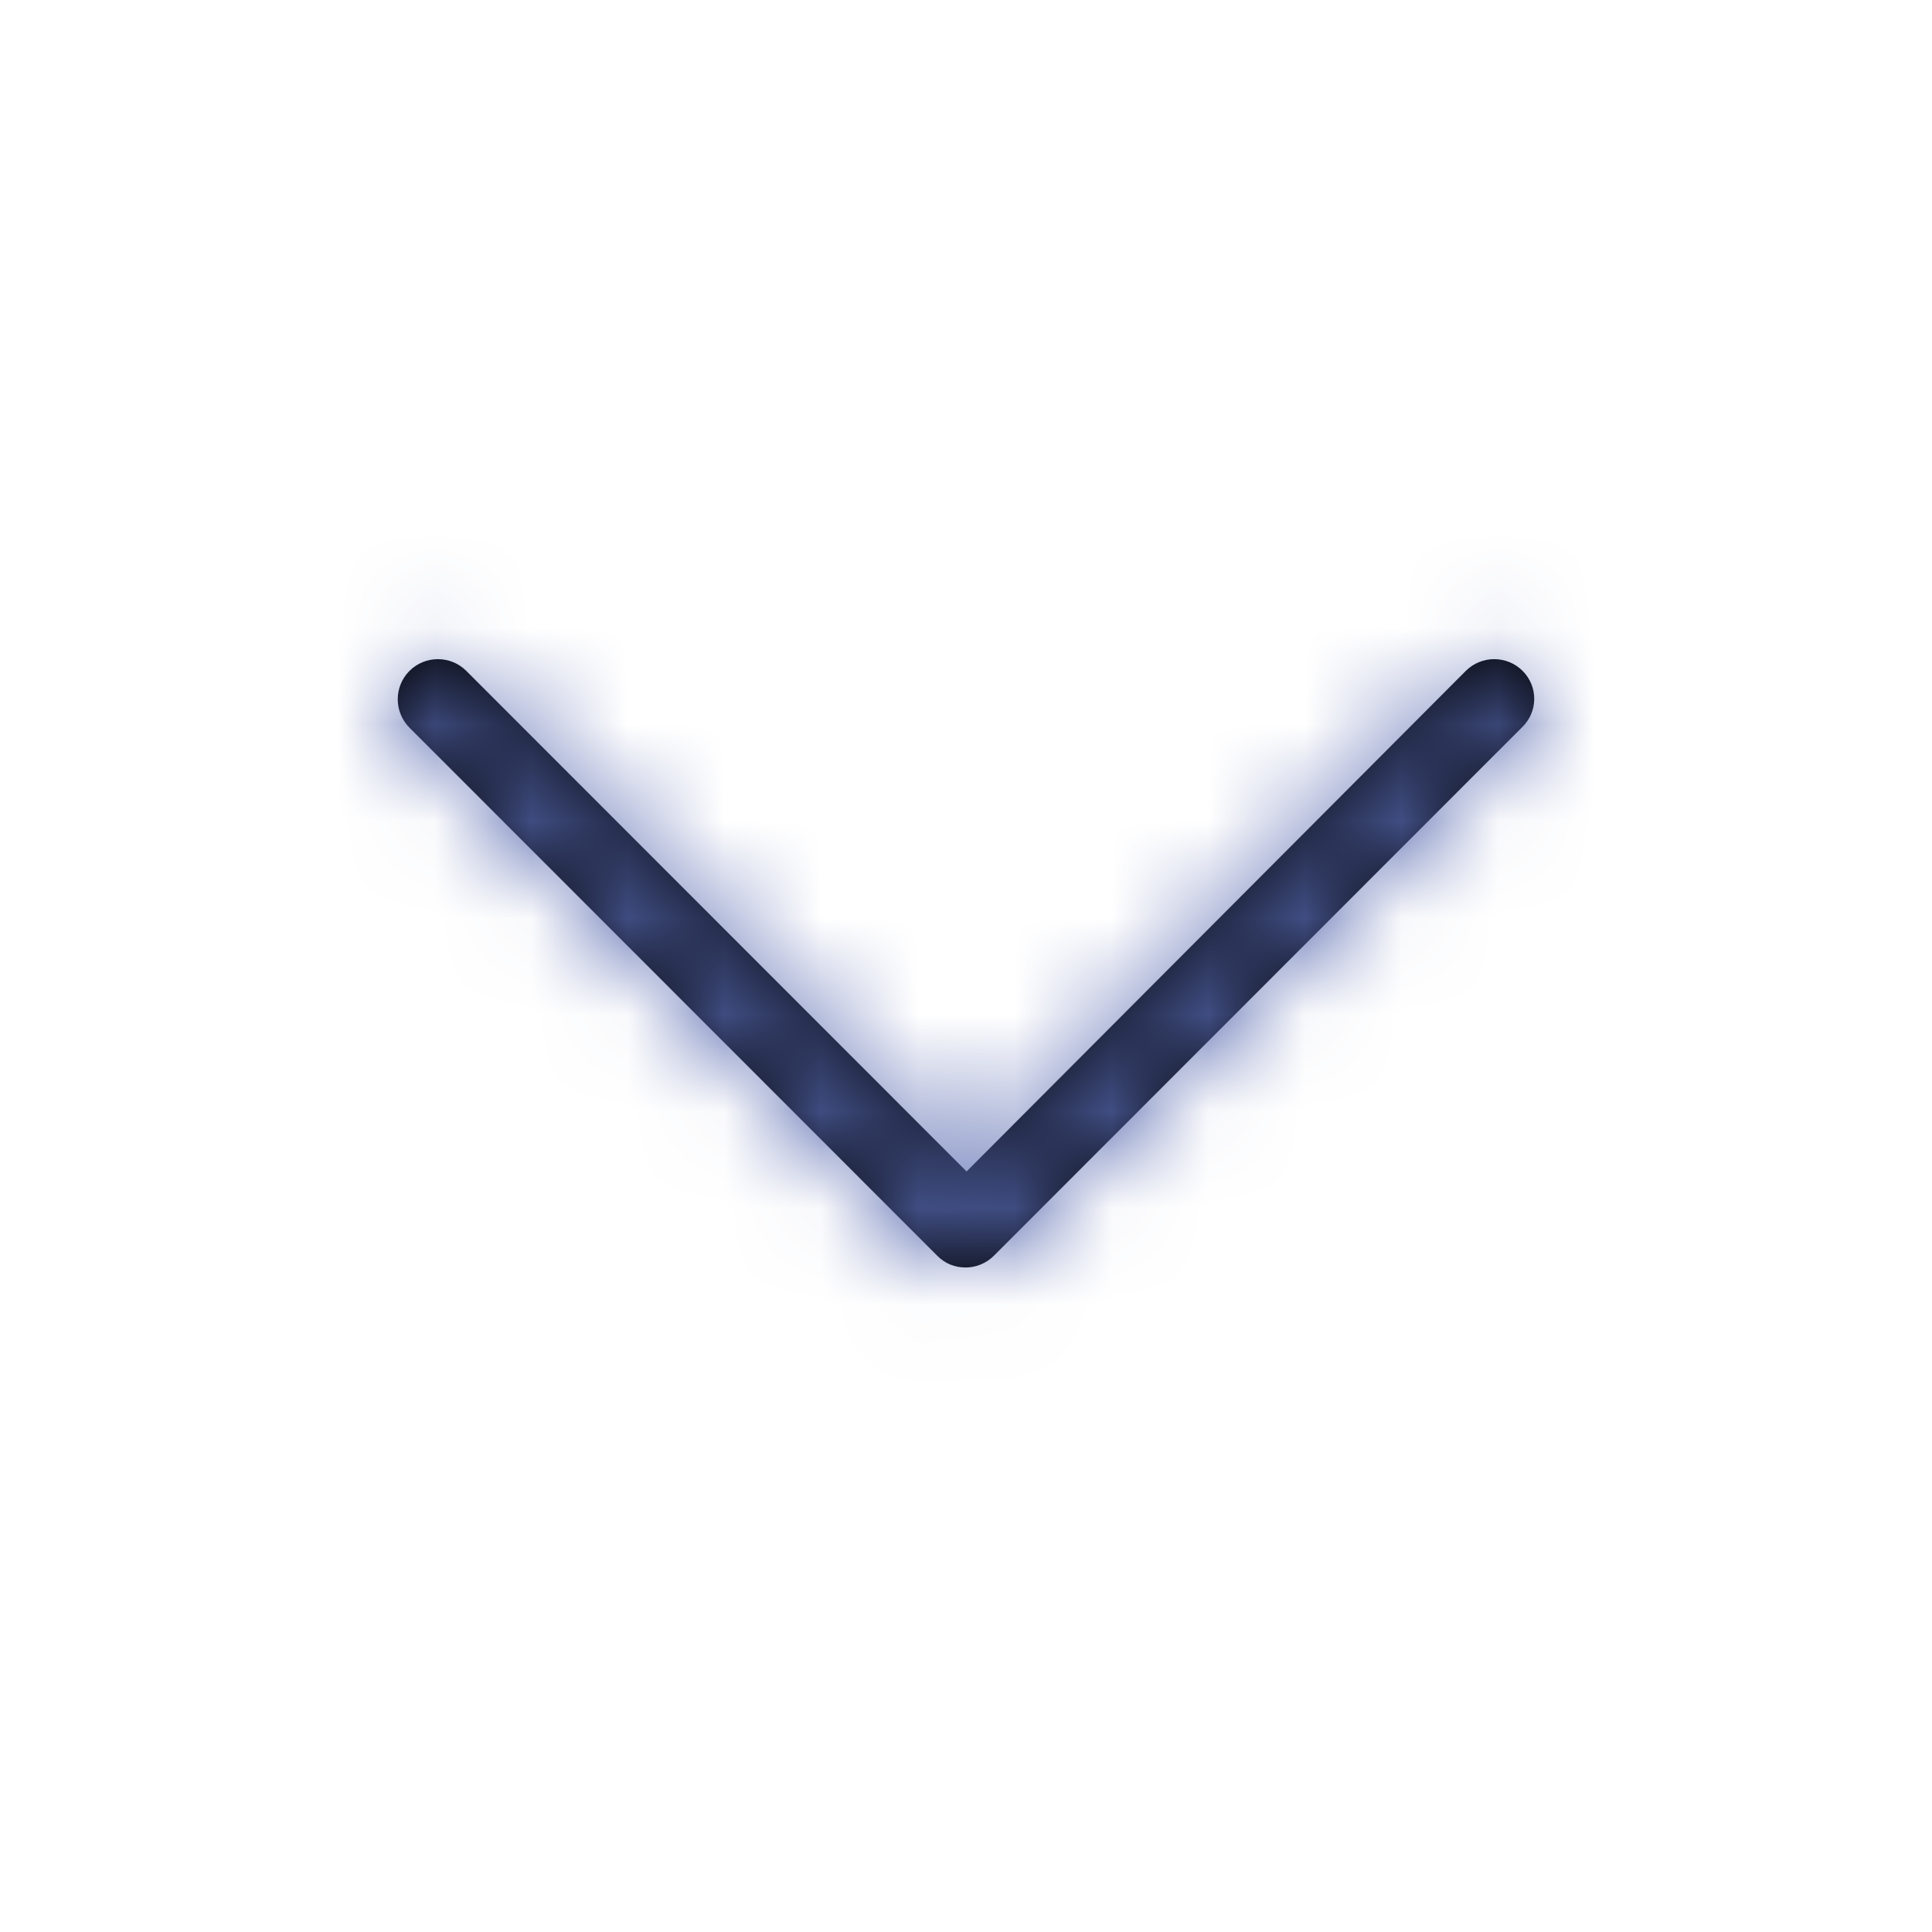 <?xml version="1.0" encoding="UTF-8"?>
<svg width="20px" height="20px" viewBox="0 0 20 20" version="1.1" xmlns="http://www.w3.org/2000/svg" xmlns:xlink="http://www.w3.org/1999/xlink">
    <!-- Generator: Sketch 53.1 (72631) - https://sketchapp.com -->
    <title>icon_flecha_select</title>
    <desc>Created with Sketch.</desc>
    <defs>
        <path d="M15.762,6.945 C15.6,6.783 15.336,6.783 15.174,6.945 L10.006,12.127 L4.827,6.945 C4.665,6.783 4.401,6.783 4.239,6.945 C4.077,7.107 4.077,7.371 4.239,7.533 L9.702,12.999 C9.783,13.081 9.884,13.121 9.996,13.121 C10.097,13.121 10.208,13.081 10.289,12.999 L15.752,7.533 C15.924,7.371 15.924,7.107 15.762,6.945 Z" id="path-1"></path>
    </defs>
    <g id="UiKit" stroke="none" stroke-width="1" fill="none" fill-rule="evenodd">
        <g id="icon_flecha_select">
            <rect id="Mask" x="0" y="0" width="20" height="20"></rect>
            <mask id="mask-2" fill="white">
                <use xlink:href="#path-1"></use>
            </mask>
            <use id="Element" fill="#000000" fill-rule="nonzero" xlink:href="#path-1"></use>
            <g id="Color-/-Azul" mask="url(#mask-2)" fill="#5567AE">
                <g transform="translate(0.059, 0.059)" id="Rectangle">
                    <rect x="0" y="0" width="20" height="20"></rect>
                </g>
            </g>
        </g>
    </g>
</svg>